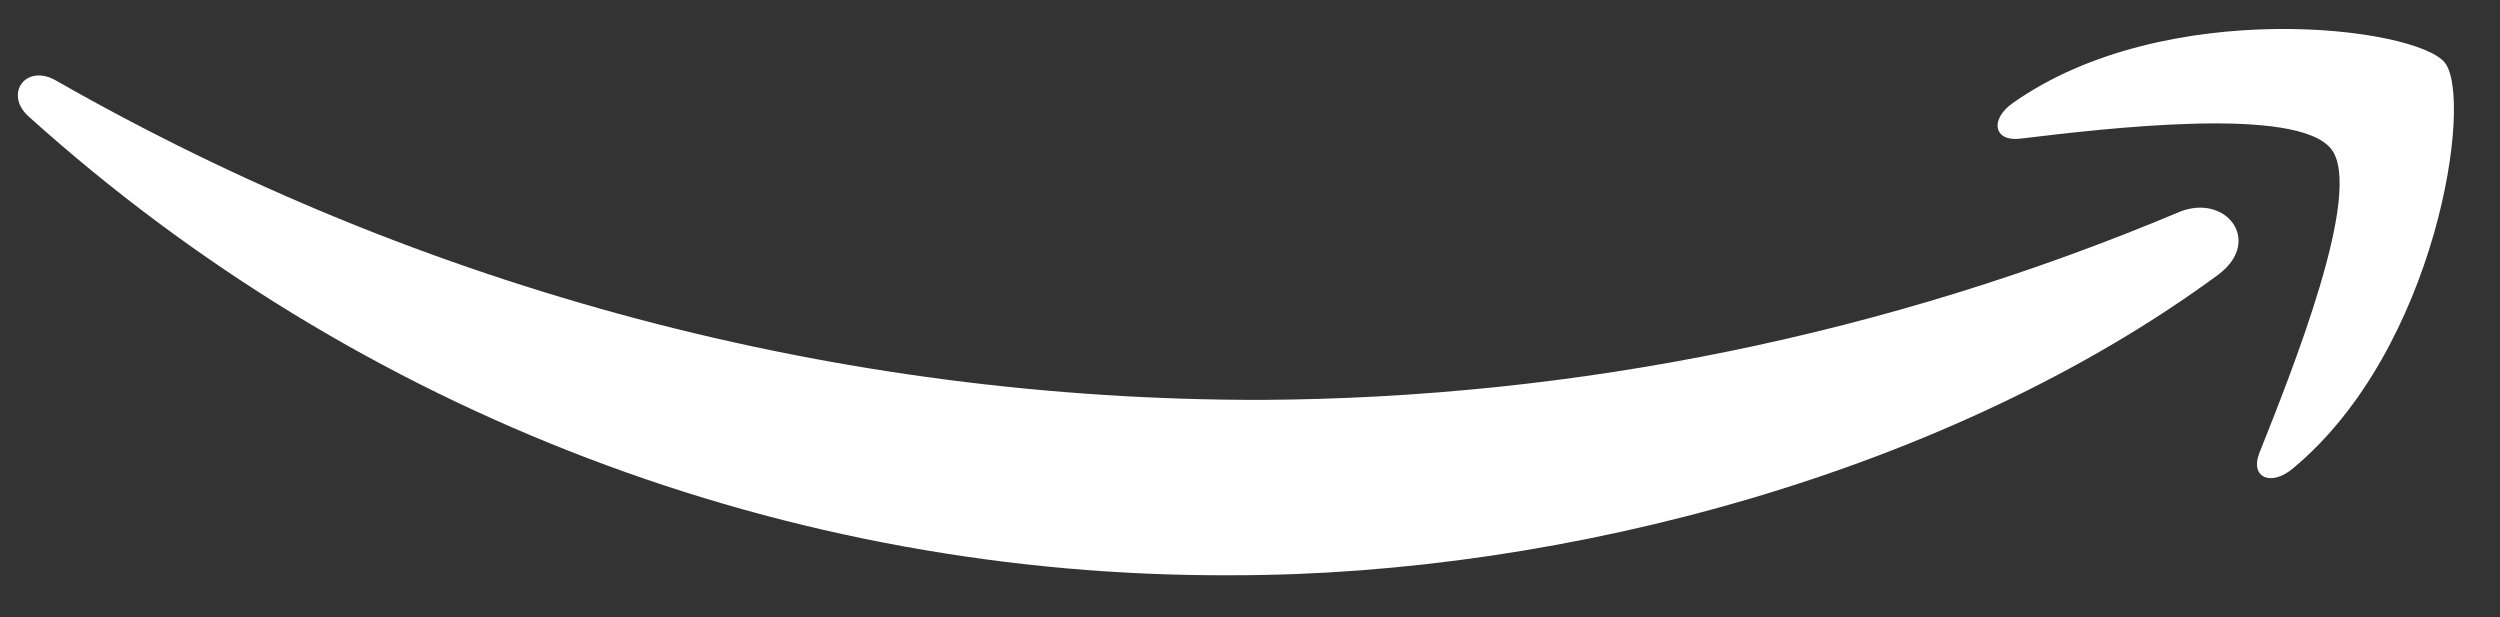 <?xml version="1.0" encoding="UTF-8" standalone="no"?>
<!DOCTYPE svg PUBLIC "-//W3C//DTD SVG 1.1//EN" "http://www.w3.org/Graphics/SVG/1.1/DTD/svg11.dtd">
<svg width="100%" height="100%" viewBox="0 0 81 20" version="1.1" xmlns="http://www.w3.org/2000/svg" xmlns:xlink="http://www.w3.org/1999/xlink" xml:space="preserve" xmlns:serif="http://www.serif.com/" style="fill-rule:evenodd;clip-rule:evenodd;stroke-linejoin:round;stroke-miterlimit:2;">
    <rect x="0" y="0" width="81" height="20" fill="#333333" stroke="none"/>
    <g id="Artboard1" transform="matrix(0.732,0,0,0.389,8.529,-4.309)">
        <rect x="-11.645" y="11.07" width="109.494" height="50.105" style="fill:none;"/>
        <g transform="matrix(1.365,0,0,2.569,-11.568,-67.472)">
            <g transform="matrix(0.987,0,0,0.987,0.521,-0.124)">
                <path d="M72.31,40.11C63.55,46.57 50.85,50 39.92,50C25.314,50.078 11.204,44.705 0.35,34.93C-0.47,34.19 0.26,33.18 1.25,33.75C13.308,40.635 26.955,44.251 40.84,44.24C51.201,44.185 61.45,42.088 71,38.07C72.52,37.44 73.76,39 72.31,40.11Z" style="fill:white;fill-rule:nonzero;"/>
            </g>
            <g transform="matrix(0.987,0,0,0.987,0.521,-0.124)">
                <path d="M76,36C74.88,34.57 68.6,35.32 65.77,35.66C64.91,35.76 64.77,35.02 65.55,34.48C70.55,30.96 78.78,31.98 79.73,33.16C80.68,34.34 79.48,42.57 74.73,46.5C74.01,47.1 73.32,46.78 73.64,45.98C74.71,43.29 77.08,37.39 76,36Z" style="fill:white;fill-rule:nonzero;"/>
            </g>
        </g>
    </g>
</svg>
